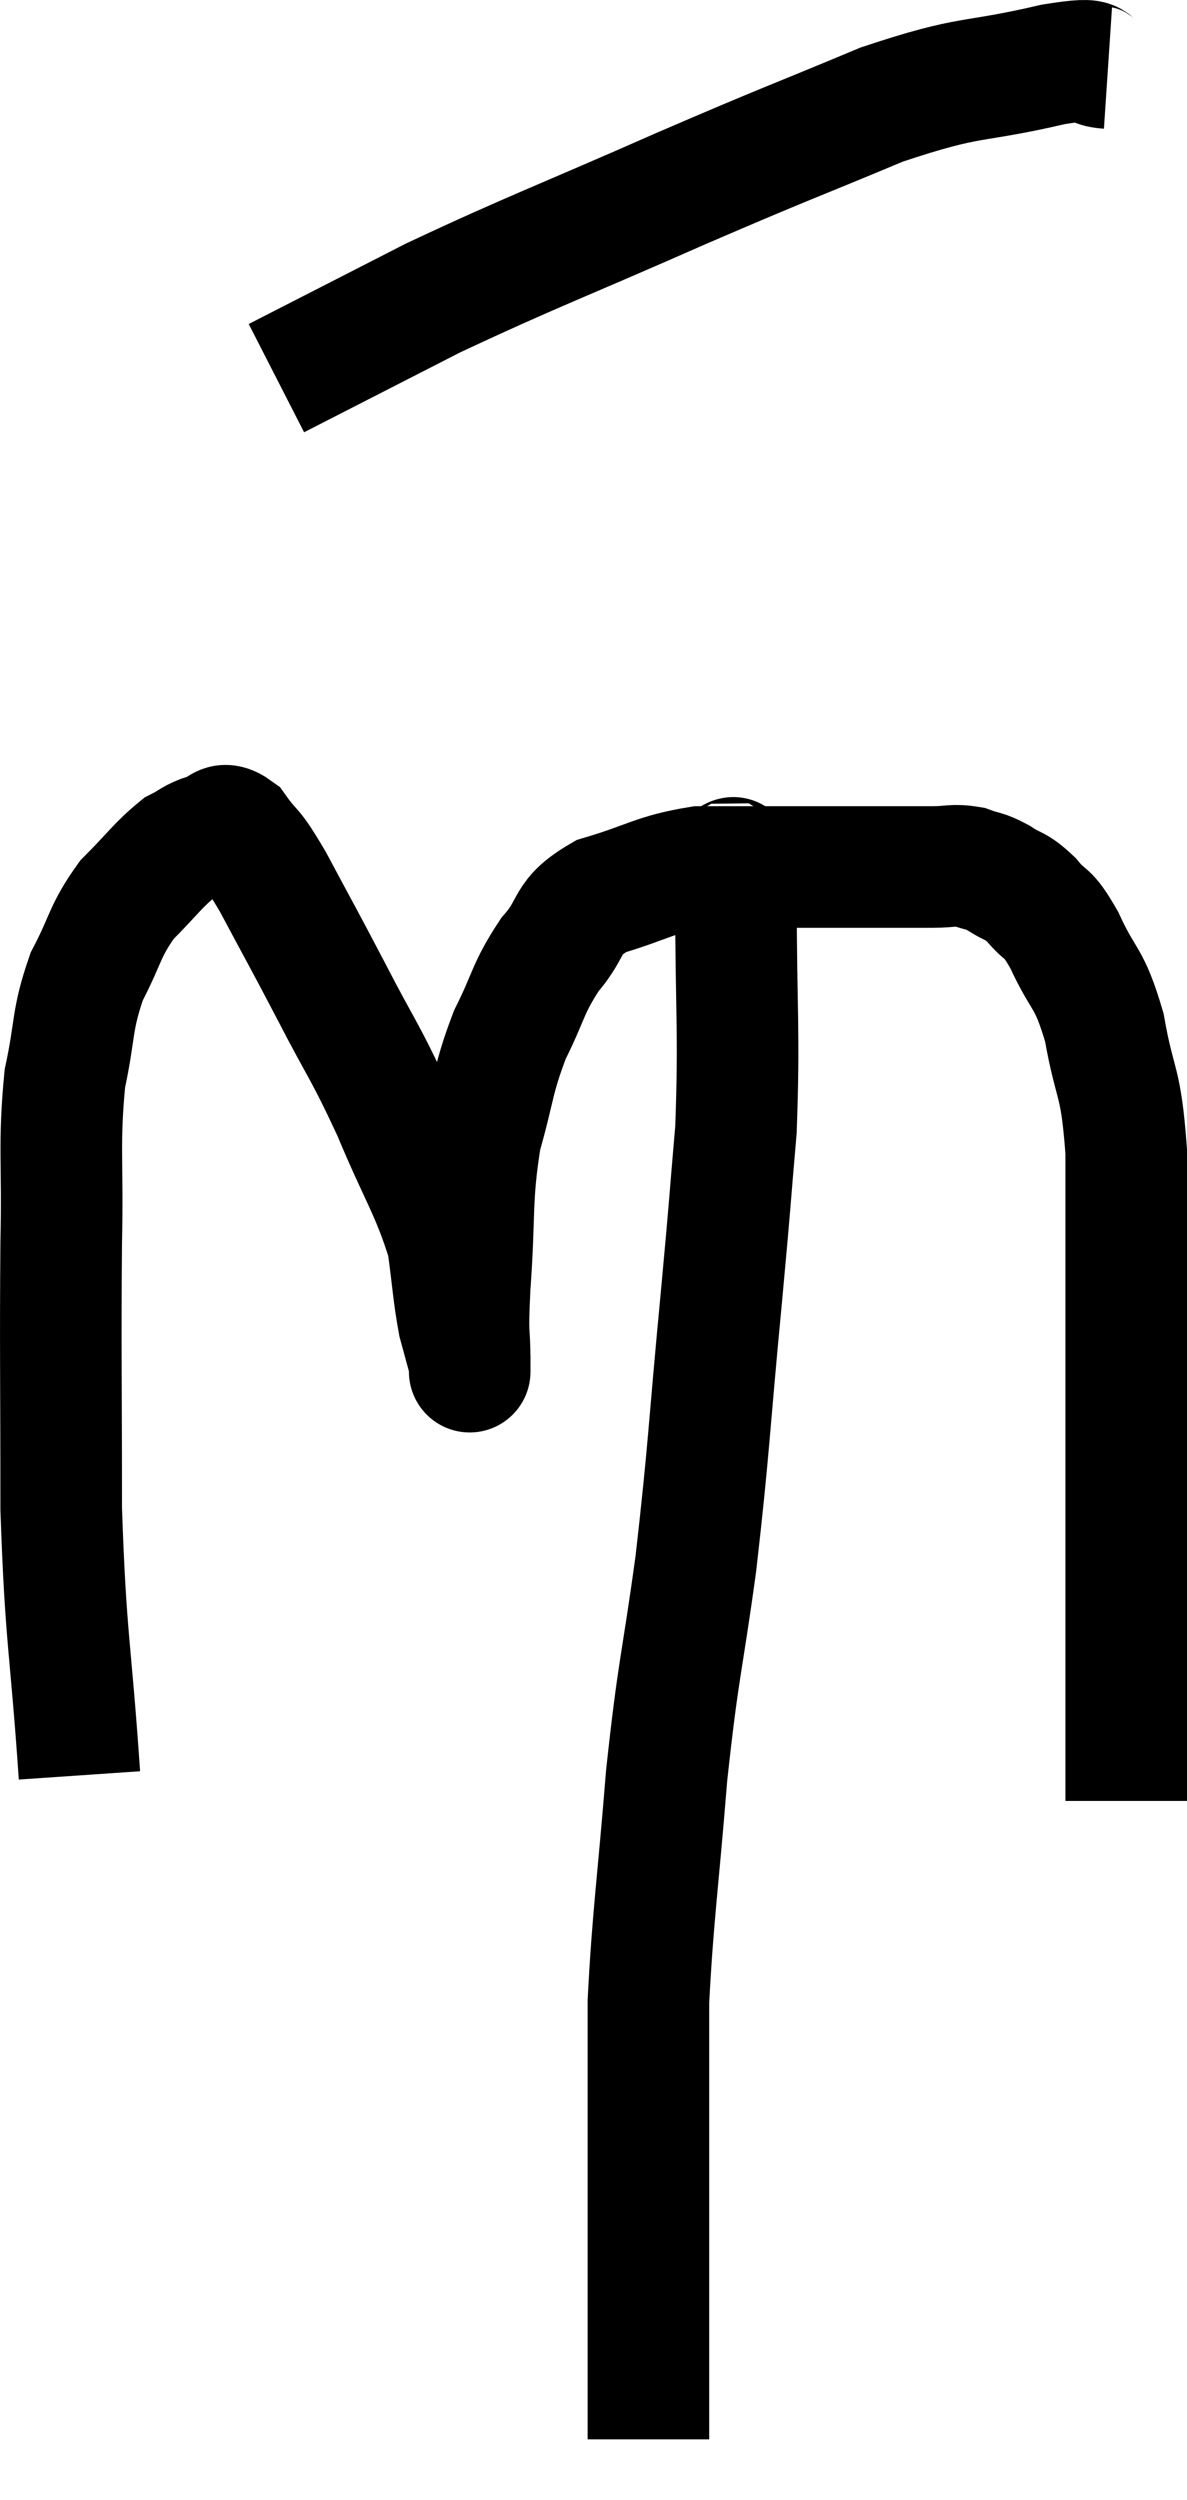 <svg xmlns="http://www.w3.org/2000/svg" viewBox="10.273 3.021 19.527 41.119" width="19.527" height="41.119"><path d="M 11.58 32.22 C 11.43 30.03, 11.355 30.03, 11.28 27.84 C 11.28 25.65, 11.265 25.23, 11.28 23.46 C 11.31 22.11, 11.235 21.855, 11.34 20.76 C 11.52 19.92, 11.445 19.815, 11.7 19.08 C 12.03 18.45, 11.985 18.345, 12.36 17.82 C 12.78 17.4, 12.87 17.25, 13.2 16.98 C 13.44 16.86, 13.44 16.815, 13.68 16.74 C 13.92 16.71, 13.89 16.485, 14.16 16.68 C 14.46 17.1, 14.37 16.86, 14.76 17.52 C 15.24 18.42, 15.225 18.375, 15.72 19.32 C 16.23 20.31, 16.26 20.265, 16.74 21.3 C 17.19 22.38, 17.37 22.59, 17.64 23.46 C 17.73 24.12, 17.73 24.285, 17.82 24.78 C 17.91 25.11, 17.955 25.275, 18 25.44 C 18 25.44, 18 25.44, 18 25.44 C 18 25.44, 18 25.755, 18 25.44 C 18 24.81, 17.955 25.11, 18 24.18 C 18.09 22.95, 18.015 22.755, 18.18 21.72 C 18.42 20.88, 18.375 20.79, 18.66 20.04 C 18.99 19.38, 18.945 19.29, 19.32 18.72 C 19.74 18.24, 19.545 18.12, 20.16 17.76 C 20.97 17.52, 21.045 17.4, 21.78 17.28 C 22.44 17.28, 22.41 17.28, 23.1 17.28 C 23.82 17.28, 23.91 17.28, 24.54 17.28 C 25.08 17.28, 25.2 17.28, 25.62 17.28 C 25.92 17.28, 25.95 17.235, 26.22 17.28 C 26.46 17.37, 26.445 17.325, 26.7 17.46 C 26.97 17.64, 26.97 17.565, 27.24 17.82 C 27.51 18.15, 27.48 17.955, 27.78 18.48 C 28.11 19.2, 28.185 19.05, 28.44 19.92 C 28.62 20.94, 28.71 20.73, 28.8 21.96 C 28.8 23.4, 28.8 23.43, 28.8 24.84 C 28.8 26.22, 28.8 26.46, 28.8 27.6 C 28.8 28.5, 28.8 28.635, 28.8 29.4 C 28.8 30.03, 28.8 30.045, 28.8 30.66 C 28.8 31.26, 28.8 31.365, 28.8 31.86 C 28.8 32.25, 28.8 32.445, 28.8 32.64 L 28.8 32.64" fill="none" stroke="black" stroke-width="2"></path><path d="M 28.5 4.14 C 28.05 4.11, 28.53 3.93, 27.6 4.08 C 26.19 4.41, 26.31 4.23, 24.78 4.74 C 23.13 5.43, 23.325 5.325, 21.48 6.12 C 19.44 7.02, 19.065 7.14, 17.4 7.92 L 14.82 9.24" fill="none" stroke="black" stroke-width="2"></path><path d="M 22.26 17.1 C 22.32 17.43, 22.35 16.635, 22.38 17.76 C 22.38 19.68, 22.44 19.95, 22.38 21.6 C 22.26 22.98, 22.305 22.575, 22.14 24.36 C 21.93 26.55, 21.945 26.775, 21.72 28.74 C 21.48 30.48, 21.435 30.42, 21.24 32.22 C 21.09 34.08, 21.015 34.5, 20.94 35.94 C 20.94 36.96, 20.94 36.9, 20.94 37.98 C 20.94 39.12, 20.94 39.12, 20.94 40.26 C 20.94 41.4, 20.94 41.85, 20.94 42.54 C 20.94 42.78, 20.94 42.87, 20.94 43.02 C 20.94 43.08, 20.94 43.11, 20.94 43.14 C 20.94 43.14, 20.94 43.14, 20.94 43.14 C 20.94 43.14, 20.94 43.14, 20.94 43.14 L 20.94 43.14" fill="none" stroke="black" stroke-width="2"></path></svg>